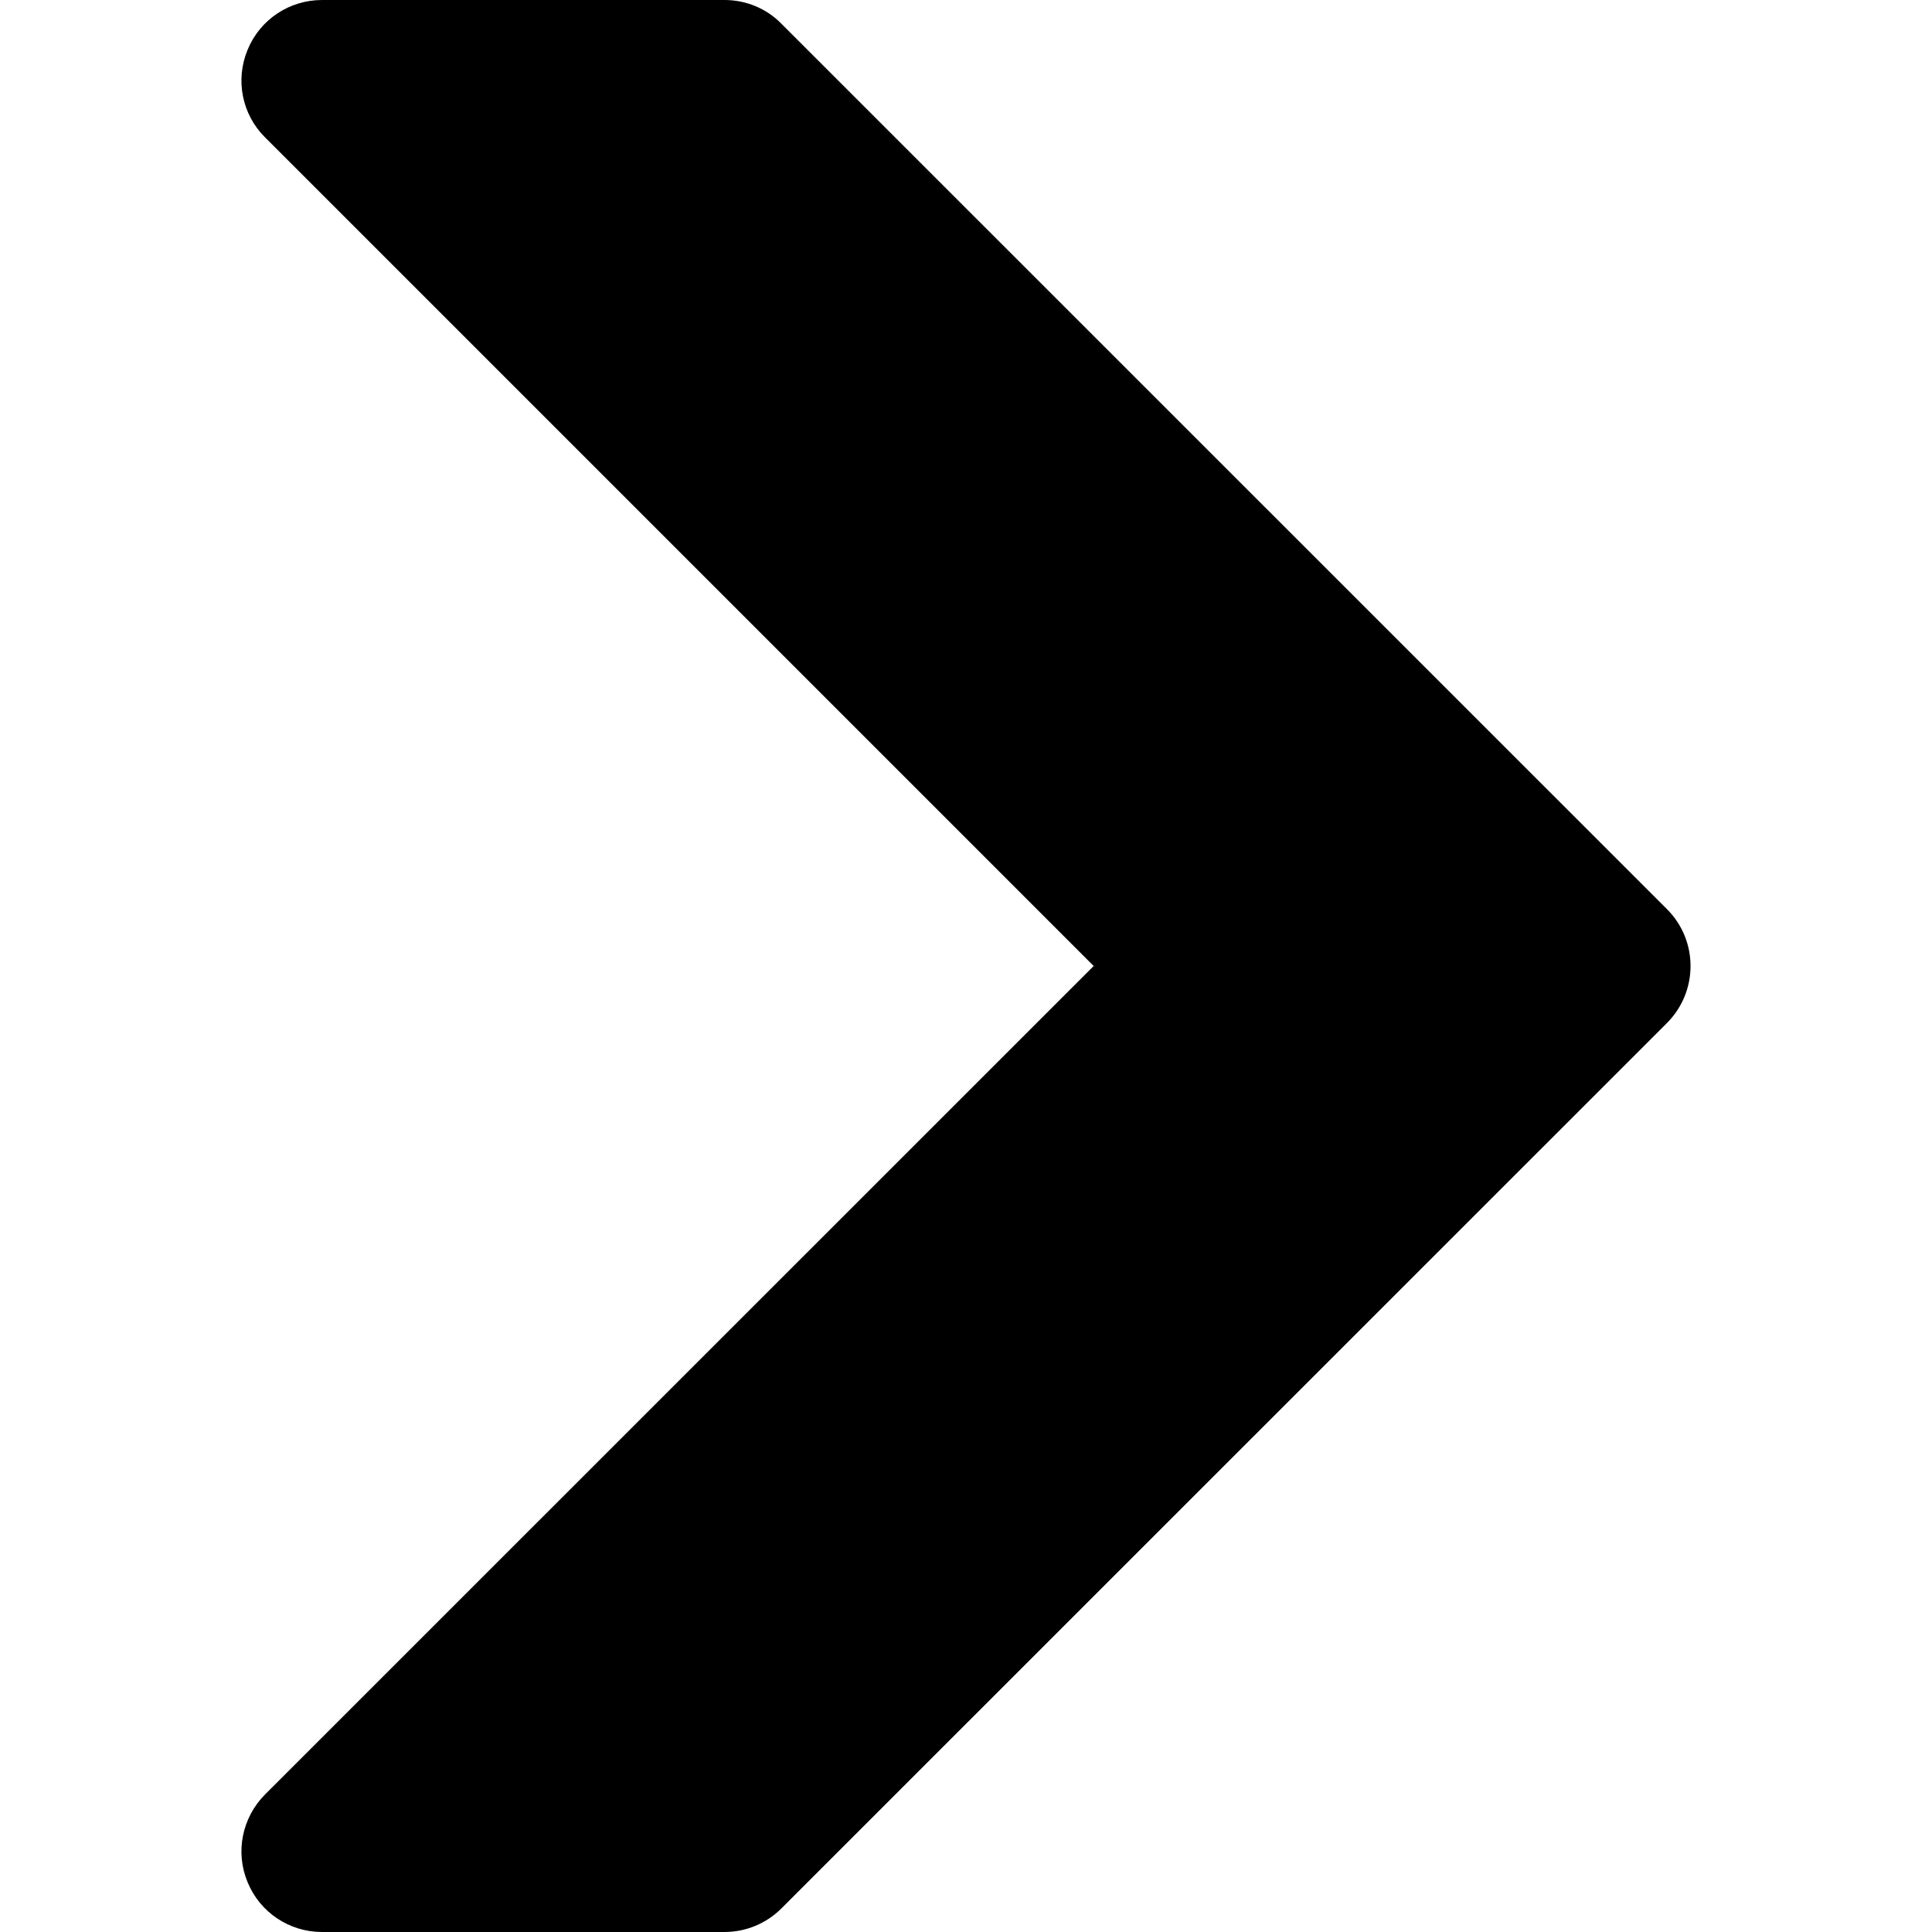 <svg width="12" height="12" viewBox="0 0 12 12" fill="none" xmlns="http://www.w3.org/2000/svg">
<path d="M1.646 0.853L6.793 6L1.646 11.146C1.503 11.29 1.46 11.505 1.538 11.691C1.615 11.879 1.798 12 2 12H4.5C4.633 12 4.76 11.947 4.853 11.854L10.354 6.354C10.549 6.158 10.549 5.842 10.354 5.647L4.853 0.147C4.76 0.052 4.633 0 4.5 0H2C1.798 0 1.615 0.121 1.538 0.309C1.46 0.496 1.503 0.711 1.646 0.853Z" fill="black"/>
</svg>
